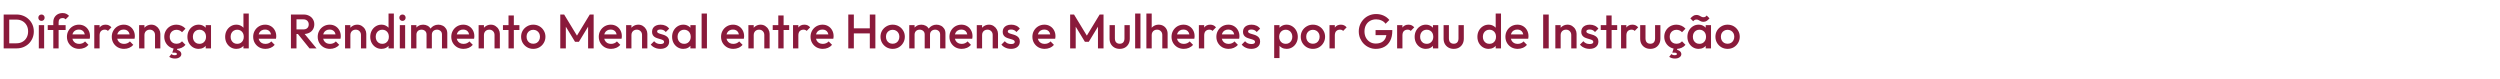 <svg width="4134" height="131" viewBox="0 0 4134 131" fill="none" xmlns="http://www.w3.org/2000/svg">
<path d="M12.4 80V71.6H27.12C30.96 71.6 34.32 70.773 37.2 69.12C40.133 67.467 42.4 65.173 44 62.24C45.653 59.253 46.48 55.813 46.48 51.92C46.48 48.08 45.653 44.693 44 41.76C42.347 38.827 40.053 36.533 37.12 34.88C34.24 33.227 30.907 32.4 27.12 32.4H12.4V24H27.36C31.413 24 35.173 24.72 38.64 26.16C42.107 27.547 45.12 29.52 47.68 32.08C50.293 34.587 52.32 37.547 53.76 40.96C55.2 44.32 55.92 48 55.92 52C55.92 55.947 55.2 59.627 53.76 63.04C52.32 66.453 50.32 69.44 47.76 72C45.2 74.507 42.187 76.48 38.72 77.92C35.253 79.307 31.52 80 27.52 80H12.4ZM6.08 80V24H15.28V80H6.08ZM64.179 80V41.6H72.979V80H64.179ZM68.579 34.56C67.085 34.56 65.832 34.053 64.819 33.04C63.859 32.027 63.379 30.773 63.379 29.28C63.379 27.787 63.859 26.533 64.819 25.52C65.832 24.507 67.085 24 68.579 24C70.125 24 71.379 24.507 72.339 25.52C73.299 26.533 73.779 27.787 73.779 29.28C73.779 30.773 73.299 32.027 72.339 33.04C71.379 34.053 70.125 34.56 68.579 34.56ZM88.129 80V36.56C88.129 33.627 88.769 31.04 90.049 28.8C91.382 26.56 93.195 24.8 95.489 23.52C97.835 22.24 100.529 21.6 103.569 21.6C105.915 21.6 107.915 22 109.569 22.8C111.222 23.6 112.769 24.747 114.209 26.24L108.529 31.92C107.889 31.28 107.195 30.773 106.449 30.4C105.702 30.027 104.742 29.84 103.569 29.84C101.435 29.84 99.782 30.427 98.609 31.6C97.489 32.72 96.929 34.347 96.929 36.48V80H88.129ZM78.929 49.6V41.6H108.529V49.6H78.929ZM131.001 80.8C127.161 80.8 123.695 79.947 120.601 78.24C117.561 76.48 115.135 74.08 113.321 71.04C111.561 68 110.681 64.587 110.681 60.8C110.681 57.013 111.561 53.627 113.321 50.64C115.081 47.6 117.455 45.2 120.441 43.44C123.481 41.68 126.841 40.8 130.521 40.8C134.095 40.8 137.241 41.627 139.961 43.28C142.735 44.933 144.895 47.2 146.441 50.08C148.041 52.96 148.841 56.24 148.841 59.92C148.841 60.56 148.788 61.227 148.681 61.92C148.628 62.56 148.521 63.28 148.361 64.08H116.841V56.88H143.801L140.521 59.76C140.415 57.413 139.961 55.44 139.161 53.84C138.361 52.24 137.215 51.013 135.721 50.16C134.281 49.307 132.495 48.88 130.361 48.88C128.121 48.88 126.175 49.36 124.521 50.32C122.868 51.28 121.588 52.64 120.681 54.4C119.775 56.107 119.321 58.16 119.321 60.56C119.321 62.96 119.801 65.067 120.761 66.88C121.721 68.693 123.081 70.107 124.841 71.12C126.601 72.08 128.628 72.56 130.921 72.56C132.895 72.56 134.708 72.213 136.361 71.52C138.068 70.827 139.508 69.813 140.681 68.48L146.281 74.16C144.415 76.347 142.148 78 139.481 79.12C136.815 80.24 133.988 80.8 131.001 80.8ZM155.896 80V41.6H164.696V80H155.896ZM164.696 58.64L161.656 57.12C161.656 52.267 162.722 48.347 164.856 45.36C167.042 42.32 170.322 40.8 174.696 40.8C176.616 40.8 178.349 41.147 179.896 41.84C181.442 42.533 182.882 43.653 184.216 45.2L178.456 51.12C177.762 50.373 176.989 49.84 176.136 49.52C175.282 49.2 174.296 49.04 173.176 49.04C170.722 49.04 168.696 49.813 167.096 51.36C165.496 52.907 164.696 55.333 164.696 58.64ZM205.142 80.8C201.302 80.8 197.835 79.947 194.742 78.24C191.702 76.48 189.275 74.08 187.462 71.04C185.702 68 184.822 64.587 184.822 60.8C184.822 57.013 185.702 53.627 187.462 50.64C189.222 47.6 191.595 45.2 194.582 43.44C197.622 41.68 200.982 40.8 204.662 40.8C208.235 40.8 211.382 41.627 214.102 43.28C216.875 44.933 219.035 47.2 220.582 50.08C222.182 52.96 222.982 56.24 222.982 59.92C222.982 60.56 222.929 61.227 222.822 61.92C222.769 62.56 222.662 63.28 222.502 64.08H190.982V56.88H217.942L214.662 59.76C214.555 57.413 214.102 55.44 213.302 53.84C212.502 52.24 211.355 51.013 209.862 50.16C208.422 49.307 206.635 48.88 204.502 48.88C202.262 48.88 200.315 49.36 198.662 50.32C197.009 51.28 195.729 52.64 194.822 54.4C193.915 56.107 193.462 58.16 193.462 60.56C193.462 62.96 193.942 65.067 194.902 66.88C195.862 68.693 197.222 70.107 198.982 71.12C200.742 72.08 202.769 72.56 205.062 72.56C207.035 72.56 208.849 72.213 210.502 71.52C212.209 70.827 213.649 69.813 214.822 68.48L220.422 74.16C218.555 76.347 216.289 78 213.622 79.12C210.955 80.24 208.129 80.8 205.142 80.8ZM256.356 80V57.84C256.356 55.28 255.53 53.173 253.876 51.52C252.276 49.867 250.196 49.04 247.636 49.04C245.93 49.04 244.41 49.413 243.076 50.16C241.743 50.907 240.703 51.947 239.956 53.28C239.21 54.613 238.836 56.133 238.836 57.84L235.396 55.92C235.396 52.987 236.036 50.4 237.316 48.16C238.596 45.867 240.356 44.08 242.596 42.8C244.89 41.467 247.45 40.8 250.276 40.8C253.156 40.8 255.716 41.547 257.956 43.04C260.196 44.48 261.956 46.373 263.236 48.72C264.516 51.013 265.156 53.413 265.156 55.92V80H256.356ZM230.036 80V41.6H238.836V80H230.036ZM291.779 80.8C287.992 80.8 284.552 79.92 281.459 78.16C278.419 76.4 276.019 74 274.259 70.96C272.499 67.92 271.619 64.533 271.619 60.8C271.619 57.013 272.499 53.627 274.259 50.64C276.019 47.6 278.419 45.2 281.459 43.44C284.552 41.68 287.992 40.8 291.779 40.8C294.765 40.8 297.539 41.387 300.099 42.56C302.712 43.68 304.925 45.307 306.739 47.44L300.979 53.28C299.859 51.947 298.499 50.96 296.899 50.32C295.352 49.627 293.645 49.28 291.779 49.28C289.592 49.28 287.645 49.787 285.939 50.8C284.285 51.76 282.979 53.093 282.019 54.8C281.112 56.507 280.659 58.507 280.659 60.8C280.659 63.04 281.112 65.04 282.019 66.8C282.979 68.507 284.285 69.867 285.939 70.88C287.645 71.84 289.592 72.32 291.779 72.32C293.645 72.32 295.352 72 296.899 71.36C298.499 70.667 299.859 69.653 300.979 68.32L306.739 74.16C304.925 76.293 302.712 77.947 300.099 79.12C297.539 80.24 294.765 80.8 291.779 80.8ZM289.299 96.8C287.325 96.8 285.592 96.56 284.099 96.08C282.605 95.6 281.165 94.907 279.779 94L283.379 89.44C283.965 89.973 284.685 90.4 285.539 90.72C286.392 91.093 287.432 91.28 288.659 91.28C290.045 91.28 291.032 91.093 291.619 90.72C292.259 90.347 292.579 89.893 292.579 89.36C292.579 88.773 292.285 88.24 291.699 87.76C291.165 87.333 290.285 87.12 289.059 87.12H284.899L287.539 78.88H293.939L292.019 84.64L288.819 82.24C292.125 82.133 294.792 82.773 296.819 84.16C298.845 85.6 299.859 87.387 299.859 89.52C299.859 91.6 298.872 93.333 296.899 94.72C294.979 96.107 292.445 96.8 289.299 96.8ZM328.382 80.8C324.915 80.8 321.769 79.92 318.942 78.16C316.169 76.4 313.955 74.027 312.302 71.04C310.702 68 309.902 64.613 309.902 60.88C309.902 57.093 310.702 53.707 312.302 50.72C313.955 47.68 316.169 45.28 318.942 43.52C321.769 41.707 324.915 40.8 328.382 40.8C331.315 40.8 333.902 41.44 336.142 42.72C338.435 43.947 340.249 45.653 341.582 47.84C342.915 50.027 343.582 52.507 343.582 55.28V66.32C343.582 69.093 342.915 71.573 341.582 73.76C340.302 75.947 338.515 77.68 336.222 78.96C333.929 80.187 331.315 80.8 328.382 80.8ZM329.822 72.48C333.075 72.48 335.689 71.387 337.662 69.2C339.689 67.013 340.702 64.213 340.702 60.8C340.702 58.507 340.249 56.48 339.342 54.72C338.435 52.96 337.155 51.6 335.502 50.64C333.902 49.627 332.009 49.12 329.822 49.12C327.689 49.12 325.795 49.627 324.142 50.64C322.542 51.6 321.262 52.96 320.302 54.72C319.395 56.48 318.942 58.507 318.942 60.8C318.942 63.093 319.395 65.12 320.302 66.88C321.262 68.64 322.542 70.027 324.142 71.04C325.795 72 327.689 72.48 329.822 72.48ZM340.142 80V69.68L341.662 60.32L340.142 51.04V41.6H348.942V80H340.142ZM390.804 80.8C387.337 80.8 384.19 79.92 381.364 78.16C378.59 76.4 376.377 74.027 374.724 71.04C373.124 68 372.324 64.613 372.324 60.88C372.324 57.093 373.124 53.707 374.724 50.72C376.377 47.68 378.59 45.28 381.364 43.52C384.19 41.707 387.337 40.8 390.804 40.8C393.737 40.8 396.324 41.44 398.564 42.72C400.857 43.947 402.67 45.653 404.004 47.84C405.337 50.027 406.004 52.507 406.004 55.28V66.32C406.004 69.093 405.337 71.573 404.004 73.76C402.724 75.947 400.937 77.68 398.644 78.96C396.35 80.187 393.737 80.8 390.804 80.8ZM392.244 72.48C394.43 72.48 396.324 72 397.924 71.04C399.577 70.027 400.857 68.64 401.764 66.88C402.67 65.12 403.124 63.093 403.124 60.8C403.124 58.507 402.67 56.48 401.764 54.72C400.857 52.96 399.577 51.6 397.924 50.64C396.324 49.627 394.43 49.12 392.244 49.12C390.11 49.12 388.217 49.627 386.564 50.64C384.964 51.6 383.684 52.96 382.724 54.72C381.817 56.48 381.364 58.507 381.364 60.8C381.364 63.093 381.817 65.12 382.724 66.88C383.684 68.64 384.964 70.027 386.564 71.04C388.217 72 390.11 72.48 392.244 72.48ZM411.364 80H402.564V69.68L404.084 60.32L402.564 51.04V22.4H411.364V80ZM438.97 80.8C435.13 80.8 431.663 79.947 428.57 78.24C425.53 76.48 423.103 74.08 421.29 71.04C419.53 68 418.65 64.587 418.65 60.8C418.65 57.013 419.53 53.627 421.29 50.64C423.05 47.6 425.423 45.2 428.41 43.44C431.45 41.68 434.81 40.8 438.49 40.8C442.063 40.8 445.21 41.627 447.93 43.28C450.703 44.933 452.863 47.2 454.41 50.08C456.01 52.96 456.81 56.24 456.81 59.92C456.81 60.56 456.757 61.227 456.65 61.92C456.597 62.56 456.49 63.28 456.33 64.08H424.81V56.88H451.77L448.49 59.76C448.383 57.413 447.93 55.44 447.13 53.84C446.33 52.24 445.183 51.013 443.69 50.16C442.25 49.307 440.463 48.88 438.33 48.88C436.09 48.88 434.143 49.36 432.49 50.32C430.837 51.28 429.557 52.64 428.65 54.4C427.743 56.107 427.29 58.16 427.29 60.56C427.29 62.96 427.77 65.067 428.73 66.88C429.69 68.693 431.05 70.107 432.81 71.12C434.57 72.08 436.597 72.56 438.89 72.56C440.863 72.56 442.677 72.213 444.33 71.52C446.037 70.827 447.477 69.813 448.65 68.48L454.25 74.16C452.383 76.347 450.117 78 447.45 79.12C444.783 80.24 441.957 80.8 438.97 80.8ZM487.4 56.24V48.64H501.56C504.387 48.64 506.573 47.92 508.12 46.48C509.72 44.987 510.52 42.933 510.52 40.32C510.52 37.973 509.747 36 508.2 34.4C506.653 32.8 504.467 32 501.64 32H487.4V24H502.04C505.56 24 508.653 24.72 511.32 26.16C513.987 27.547 516.04 29.467 517.48 31.92C518.973 34.32 519.72 37.067 519.72 40.16C519.72 43.413 518.973 46.24 517.48 48.64C516.04 51.04 513.987 52.907 511.32 54.24C508.653 55.573 505.56 56.24 502.04 56.24H487.4ZM481.08 80V24H490.28V80H481.08ZM511.8 80L492.2 55.68L500.76 52.56L523.4 80H511.8ZM545.689 80.8C541.849 80.8 538.382 79.947 535.289 78.24C532.249 76.48 529.822 74.08 528.009 71.04C526.249 68 525.369 64.587 525.369 60.8C525.369 57.013 526.249 53.627 528.009 50.64C529.769 47.6 532.142 45.2 535.129 43.44C538.169 41.68 541.529 40.8 545.209 40.8C548.782 40.8 551.929 41.627 554.649 43.28C557.422 44.933 559.582 47.2 561.129 50.08C562.729 52.96 563.529 56.24 563.529 59.92C563.529 60.56 563.475 61.227 563.369 61.92C563.315 62.56 563.209 63.28 563.049 64.08H531.529V56.88H558.489L555.209 59.76C555.102 57.413 554.649 55.44 553.849 53.84C553.049 52.24 551.902 51.013 550.409 50.16C548.969 49.307 547.182 48.88 545.049 48.88C542.809 48.88 540.862 49.36 539.209 50.32C537.555 51.28 536.275 52.64 535.369 54.4C534.462 56.107 534.009 58.16 534.009 60.56C534.009 62.96 534.489 65.067 535.449 66.88C536.409 68.693 537.769 70.107 539.529 71.12C541.289 72.08 543.315 72.56 545.609 72.56C547.582 72.56 549.395 72.213 551.049 71.52C552.755 70.827 554.195 69.813 555.369 68.48L560.969 74.16C559.102 76.347 556.835 78 554.169 79.12C551.502 80.24 548.675 80.8 545.689 80.8ZM596.903 80V57.84C596.903 55.28 596.076 53.173 594.423 51.52C592.823 49.867 590.743 49.04 588.183 49.04C586.476 49.04 584.956 49.413 583.623 50.16C582.29 50.907 581.25 51.947 580.503 53.28C579.756 54.613 579.383 56.133 579.383 57.84L575.943 55.92C575.943 52.987 576.583 50.4 577.863 48.16C579.143 45.867 580.903 44.08 583.143 42.8C585.436 41.467 587.996 40.8 590.823 40.8C593.703 40.8 596.263 41.547 598.503 43.04C600.743 44.48 602.503 46.373 603.783 48.72C605.063 51.013 605.703 53.413 605.703 55.92V80H596.903ZM570.583 80V41.6H579.383V80H570.583ZM630.726 80.8C627.259 80.8 624.112 79.92 621.286 78.16C618.512 76.4 616.299 74.027 614.646 71.04C613.046 68 612.246 64.613 612.246 60.88C612.246 57.093 613.046 53.707 614.646 50.72C616.299 47.68 618.512 45.28 621.286 43.52C624.112 41.707 627.259 40.8 630.726 40.8C633.659 40.8 636.246 41.44 638.486 42.72C640.779 43.947 642.592 45.653 643.926 47.84C645.259 50.027 645.926 52.507 645.926 55.28V66.32C645.926 69.093 645.259 71.573 643.926 73.76C642.646 75.947 640.859 77.68 638.566 78.96C636.272 80.187 633.659 80.8 630.726 80.8ZM632.166 72.48C634.352 72.48 636.246 72 637.846 71.04C639.499 70.027 640.779 68.64 641.686 66.88C642.592 65.12 643.046 63.093 643.046 60.8C643.046 58.507 642.592 56.48 641.686 54.72C640.779 52.96 639.499 51.6 637.846 50.64C636.246 49.627 634.352 49.12 632.166 49.12C630.032 49.12 628.139 49.627 626.486 50.64C624.886 51.6 623.606 52.96 622.646 54.72C621.739 56.48 621.286 58.507 621.286 60.8C621.286 63.093 621.739 65.12 622.646 66.88C623.606 68.64 624.886 70.027 626.486 71.04C628.139 72 630.032 72.48 632.166 72.48ZM651.286 80H642.486V69.68L644.006 60.32L642.486 51.04V22.4H651.286V80ZM661.132 80V41.6H669.932V80H661.132ZM665.532 34.56C664.039 34.56 662.785 34.053 661.772 33.04C660.812 32.027 660.332 30.773 660.332 29.28C660.332 27.787 660.812 26.533 661.772 25.52C662.785 24.507 664.039 24 665.532 24C667.079 24 668.332 24.507 669.292 25.52C670.252 26.533 670.732 27.787 670.732 29.28C670.732 30.773 670.252 32.027 669.292 33.04C668.332 34.053 667.079 34.56 665.532 34.56ZM679.802 80V41.6H688.602V80H679.802ZM705.322 80V57.12C705.322 54.56 704.522 52.587 702.922 51.2C701.322 49.76 699.349 49.04 697.002 49.04C695.402 49.04 693.962 49.36 692.682 50C691.455 50.64 690.469 51.573 689.722 52.8C688.975 53.973 688.602 55.413 688.602 57.12L685.162 55.2C685.162 52.267 685.802 49.733 687.082 47.6C688.362 45.467 690.095 43.813 692.282 42.64C694.469 41.413 696.922 40.8 699.642 40.8C702.362 40.8 704.815 41.387 707.002 42.56C709.189 43.733 710.922 45.387 712.202 47.52C713.482 49.653 714.122 52.213 714.122 55.2V80H705.322ZM730.842 80V57.12C730.842 54.56 730.042 52.587 728.442 51.2C726.842 49.76 724.869 49.04 722.522 49.04C720.975 49.04 719.562 49.36 718.282 50C717.002 50.64 715.989 51.573 715.242 52.8C714.495 53.973 714.122 55.413 714.122 57.12L709.162 55.2C709.429 52.267 710.282 49.733 711.722 47.6C713.162 45.467 715.002 43.813 717.242 42.64C719.535 41.413 722.042 40.8 724.762 40.8C727.535 40.8 730.042 41.387 732.282 42.56C734.522 43.733 736.309 45.387 737.642 47.52C738.975 49.653 739.642 52.213 739.642 55.2V80H730.842ZM766.548 80.8C762.708 80.8 759.241 79.947 756.148 78.24C753.108 76.48 750.681 74.08 748.868 71.04C747.108 68 746.228 64.587 746.228 60.8C746.228 57.013 747.108 53.627 748.868 50.64C750.628 47.6 753.001 45.2 755.988 43.44C759.028 41.68 762.388 40.8 766.068 40.8C769.641 40.8 772.788 41.627 775.508 43.28C778.281 44.933 780.441 47.2 781.988 50.08C783.588 52.96 784.388 56.24 784.388 59.92C784.388 60.56 784.335 61.227 784.228 61.92C784.175 62.56 784.068 63.28 783.908 64.08H752.388V56.88H779.348L776.068 59.76C775.961 57.413 775.508 55.44 774.708 53.84C773.908 52.24 772.761 51.013 771.268 50.16C769.828 49.307 768.041 48.88 765.908 48.88C763.668 48.88 761.721 49.36 760.068 50.32C758.415 51.28 757.135 52.64 756.228 54.4C755.321 56.107 754.868 58.16 754.868 60.56C754.868 62.96 755.348 65.067 756.308 66.88C757.268 68.693 758.628 70.107 760.388 71.12C762.148 72.08 764.175 72.56 766.468 72.56C768.441 72.56 770.255 72.213 771.908 71.52C773.615 70.827 775.055 69.813 776.228 68.48L781.828 74.16C779.961 76.347 777.695 78 775.028 79.12C772.361 80.24 769.535 80.8 766.548 80.8ZM817.763 80V57.84C817.763 55.28 816.936 53.173 815.283 51.52C813.683 49.867 811.603 49.04 809.043 49.04C807.336 49.04 805.816 49.413 804.483 50.16C803.149 50.907 802.109 51.947 801.363 53.28C800.616 54.613 800.243 56.133 800.243 57.84L796.803 55.92C796.803 52.987 797.443 50.4 798.723 48.16C800.003 45.867 801.763 44.08 804.003 42.8C806.296 41.467 808.856 40.8 811.683 40.8C814.563 40.8 817.123 41.547 819.363 43.04C821.603 44.48 823.363 46.373 824.643 48.72C825.923 51.013 826.562 53.413 826.562 55.92V80H817.763ZM791.443 80V41.6H800.243V80H791.443ZM840.876 80V25.6H849.676V80H840.876ZM831.676 49.6V41.6H858.876V49.6H831.676ZM881.777 80.8C878.044 80.8 874.657 79.92 871.617 78.16C868.577 76.347 866.15 73.92 864.337 70.88C862.577 67.84 861.697 64.453 861.697 60.72C861.697 56.987 862.577 53.627 864.337 50.64C866.15 47.653 868.577 45.28 871.617 43.52C874.657 41.707 878.044 40.8 881.777 40.8C885.564 40.8 888.977 41.68 892.017 43.44C895.057 45.2 897.457 47.6 899.217 50.64C901.03 53.627 901.937 56.987 901.937 60.72C901.937 64.453 901.03 67.84 899.217 70.88C897.457 73.92 895.057 76.347 892.017 78.16C888.977 79.92 885.564 80.8 881.777 80.8ZM881.777 72.32C883.964 72.32 885.884 71.84 887.537 70.88C889.244 69.867 890.55 68.48 891.457 66.72C892.417 64.96 892.897 62.96 892.897 60.72C892.897 58.48 892.417 56.507 891.457 54.8C890.497 53.093 889.19 51.76 887.537 50.8C885.884 49.787 883.964 49.28 881.777 49.28C879.644 49.28 877.724 49.787 876.017 50.8C874.364 51.76 873.057 53.093 872.097 54.8C871.19 56.507 870.737 58.48 870.737 60.72C870.737 62.96 871.19 64.96 872.097 66.72C873.057 68.48 874.364 69.867 876.017 70.88C877.724 71.84 879.644 72.32 881.777 72.32ZM926.471 80V24H932.871L956.151 62.32H951.991L975.271 24H981.671V80H972.471V40.16L974.551 40.72L957.271 69.12H950.871L933.591 40.72L935.671 40.16V80H926.471ZM1010.45 80.8C1006.61 80.8 1003.15 79.947 1000.05 78.24C997.014 76.48 994.588 74.08 992.774 71.04C991.014 68 990.134 64.587 990.134 60.8C990.134 57.013 991.014 53.627 992.774 50.64C994.534 47.6 996.908 45.2 999.894 43.44C1002.93 41.68 1006.29 40.8 1009.97 40.8C1013.55 40.8 1016.69 41.627 1019.41 43.28C1022.19 44.933 1024.35 47.2 1025.89 50.08C1027.49 52.96 1028.29 56.24 1028.29 59.92C1028.29 60.56 1028.24 61.227 1028.13 61.92C1028.08 62.56 1027.97 63.28 1027.81 64.08H996.294V56.88H1023.25L1019.97 59.76C1019.87 57.413 1019.41 55.44 1018.61 53.84C1017.81 52.24 1016.67 51.013 1015.17 50.16C1013.73 49.307 1011.95 48.88 1009.81 48.88C1007.57 48.88 1005.63 49.36 1003.97 50.32C1002.32 51.28 1001.04 52.64 1000.13 54.4C999.228 56.107 998.774 58.16 998.774 60.56C998.774 62.96 999.254 65.067 1000.21 66.88C1001.17 68.693 1002.53 70.107 1004.29 71.12C1006.05 72.08 1008.08 72.56 1010.37 72.56C1012.35 72.56 1014.16 72.213 1015.81 71.52C1017.52 70.827 1018.96 69.813 1020.13 68.48L1025.73 74.16C1023.87 76.347 1021.6 78 1018.93 79.12C1016.27 80.24 1013.44 80.8 1010.45 80.8ZM1061.67 80V57.84C1061.67 55.28 1060.84 53.173 1059.19 51.52C1057.59 49.867 1055.51 49.04 1052.95 49.04C1051.24 49.04 1049.72 49.413 1048.39 50.16C1047.06 50.907 1046.02 51.947 1045.27 53.28C1044.52 54.613 1044.15 56.133 1044.15 57.84L1040.71 55.92C1040.71 52.987 1041.35 50.4 1042.63 48.16C1043.91 45.867 1045.67 44.08 1047.91 42.8C1050.2 41.467 1052.76 40.8 1055.59 40.8C1058.47 40.8 1061.03 41.547 1063.27 43.04C1065.51 44.48 1067.27 46.373 1068.55 48.72C1069.83 51.013 1070.47 53.413 1070.47 55.92V80H1061.67ZM1035.35 80V41.6H1044.15V80H1035.35ZM1091.97 80.8C1089.84 80.8 1087.78 80.533 1085.81 80C1083.84 79.413 1082.02 78.613 1080.37 77.6C1078.72 76.533 1077.28 75.253 1076.05 73.76L1081.65 68.16C1082.98 69.707 1084.5 70.88 1086.21 71.68C1087.97 72.427 1089.94 72.8 1092.13 72.8C1094.1 72.8 1095.6 72.507 1096.61 71.92C1097.62 71.333 1098.13 70.48 1098.13 69.36C1098.13 68.187 1097.65 67.28 1096.69 66.64C1095.73 66 1094.48 65.467 1092.93 65.04C1091.44 64.56 1089.84 64.08 1088.13 63.6C1086.48 63.12 1084.88 62.48 1083.33 61.68C1081.84 60.827 1080.61 59.68 1079.65 58.24C1078.69 56.8 1078.21 54.933 1078.21 52.64C1078.21 50.187 1078.77 48.08 1079.89 46.32C1081.06 44.56 1082.69 43.2 1084.77 42.24C1086.9 41.28 1089.44 40.8 1092.37 40.8C1095.46 40.8 1098.18 41.36 1100.53 42.48C1102.93 43.547 1104.93 45.173 1106.53 47.36L1100.93 52.96C1099.81 51.573 1098.53 50.533 1097.09 49.84C1095.65 49.147 1094 48.8 1092.13 48.8C1090.37 48.8 1089.01 49.067 1088.05 49.6C1087.09 50.133 1086.61 50.907 1086.61 51.92C1086.61 52.987 1087.09 53.813 1088.05 54.4C1089.01 54.987 1090.24 55.493 1091.73 55.92C1093.28 56.347 1094.88 56.827 1096.53 57.36C1098.24 57.84 1099.84 58.533 1101.33 59.44C1102.88 60.293 1104.13 61.467 1105.09 62.96C1106.05 64.4 1106.53 66.293 1106.53 68.64C1106.53 72.373 1105.22 75.333 1102.61 77.52C1100 79.707 1096.45 80.8 1091.97 80.8ZM1129.87 80.8C1126.4 80.8 1123.25 79.92 1120.43 78.16C1117.65 76.4 1115.44 74.027 1113.79 71.04C1112.19 68 1111.39 64.613 1111.39 60.88C1111.39 57.093 1112.19 53.707 1113.79 50.72C1115.44 47.68 1117.65 45.28 1120.43 43.52C1123.25 41.707 1126.4 40.8 1129.87 40.8C1132.8 40.8 1135.39 41.44 1137.63 42.72C1139.92 43.947 1141.73 45.653 1143.07 47.84C1144.4 50.027 1145.07 52.507 1145.07 55.28V66.32C1145.07 69.093 1144.4 71.573 1143.07 73.76C1141.79 75.947 1140 77.68 1137.71 78.96C1135.41 80.187 1132.8 80.8 1129.87 80.8ZM1131.31 72.48C1134.56 72.48 1137.17 71.387 1139.15 69.2C1141.17 67.013 1142.19 64.213 1142.19 60.8C1142.19 58.507 1141.73 56.48 1140.83 54.72C1139.92 52.96 1138.64 51.6 1136.99 50.64C1135.39 49.627 1133.49 49.12 1131.31 49.12C1129.17 49.12 1127.28 49.627 1125.63 50.64C1124.03 51.6 1122.75 52.96 1121.79 54.72C1120.88 56.48 1120.43 58.507 1120.43 60.8C1120.43 63.093 1120.88 65.12 1121.79 66.88C1122.75 68.64 1124.03 70.027 1125.63 71.04C1127.28 72 1129.17 72.48 1131.31 72.48ZM1141.63 80V69.68L1143.15 60.32L1141.63 51.04V41.6H1150.43V80H1141.63ZM1160.19 80V22.4H1168.99V80H1160.19ZM1212.64 80.8C1208.8 80.8 1205.34 79.947 1202.24 78.24C1199.2 76.48 1196.78 74.08 1194.96 71.04C1193.2 68 1192.32 64.587 1192.32 60.8C1192.32 57.013 1193.2 53.627 1194.96 50.64C1196.72 47.6 1199.1 45.2 1202.08 43.44C1205.12 41.68 1208.48 40.8 1212.16 40.8C1215.74 40.8 1218.88 41.627 1221.6 43.28C1224.38 44.933 1226.54 47.2 1228.08 50.08C1229.68 52.96 1230.48 56.24 1230.48 59.92C1230.48 60.56 1230.43 61.227 1230.32 61.92C1230.27 62.56 1230.16 63.28 1230 64.08H1198.48V56.88H1225.44L1222.16 59.76C1222.06 57.413 1221.6 55.44 1220.8 53.84C1220 52.24 1218.86 51.013 1217.36 50.16C1215.92 49.307 1214.14 48.88 1212 48.88C1209.76 48.88 1207.82 49.36 1206.16 50.32C1204.51 51.28 1203.23 52.64 1202.32 54.4C1201.42 56.107 1200.96 58.16 1200.96 60.56C1200.96 62.96 1201.44 65.067 1202.4 66.88C1203.36 68.693 1204.72 70.107 1206.48 71.12C1208.24 72.08 1210.27 72.56 1212.56 72.56C1214.54 72.56 1216.35 72.213 1218 71.52C1219.71 70.827 1221.15 69.813 1222.32 68.48L1227.92 74.16C1226.06 76.347 1223.79 78 1221.12 79.12C1218.46 80.24 1215.63 80.8 1212.64 80.8ZM1263.86 80V57.84C1263.86 55.28 1263.03 53.173 1261.38 51.52C1259.78 49.867 1257.7 49.04 1255.14 49.04C1253.43 49.04 1251.91 49.413 1250.58 50.16C1249.24 50.907 1248.2 51.947 1247.46 53.28C1246.71 54.613 1246.34 56.133 1246.34 57.84L1242.9 55.92C1242.9 52.987 1243.54 50.4 1244.82 48.16C1246.1 45.867 1247.86 44.08 1250.1 42.8C1252.39 41.467 1254.95 40.8 1257.78 40.8C1260.66 40.8 1263.22 41.547 1265.46 43.04C1267.7 44.48 1269.46 46.373 1270.74 48.72C1272.02 51.013 1272.66 53.413 1272.66 55.92V80H1263.86ZM1237.54 80V41.6H1246.34V80H1237.54ZM1286.97 80V25.6H1295.77V80H1286.97ZM1277.77 49.6V41.6H1304.97V49.6H1277.77ZM1311.36 80V41.6H1320.16V80H1311.36ZM1320.16 58.64L1317.12 57.12C1317.12 52.267 1318.19 48.347 1320.32 45.36C1322.51 42.32 1325.79 40.8 1330.16 40.8C1332.08 40.8 1333.82 41.147 1335.36 41.84C1336.91 42.533 1338.35 43.653 1339.68 45.2L1333.92 51.12C1333.23 50.373 1332.46 49.84 1331.6 49.52C1330.75 49.2 1329.76 49.04 1328.64 49.04C1326.19 49.04 1324.16 49.813 1322.56 51.36C1320.96 52.907 1320.16 55.333 1320.16 58.64ZM1360.61 80.8C1356.77 80.8 1353.3 79.947 1350.21 78.24C1347.17 76.48 1344.74 74.08 1342.93 71.04C1341.17 68 1340.29 64.587 1340.29 60.8C1340.29 57.013 1341.17 53.627 1342.93 50.64C1344.69 47.6 1347.06 45.2 1350.05 43.44C1353.09 41.68 1356.45 40.8 1360.13 40.8C1363.7 40.8 1366.85 41.627 1369.57 43.28C1372.34 44.933 1374.5 47.2 1376.05 50.08C1377.65 52.96 1378.45 56.24 1378.45 59.92C1378.45 60.56 1378.4 61.227 1378.29 61.92C1378.24 62.56 1378.13 63.28 1377.97 64.08H1346.45V56.88H1373.41L1370.13 59.76C1370.02 57.413 1369.57 55.44 1368.77 53.84C1367.97 52.24 1366.82 51.013 1365.33 50.16C1363.89 49.307 1362.1 48.88 1359.97 48.88C1357.73 48.88 1355.78 49.36 1354.13 50.32C1352.48 51.28 1351.2 52.64 1350.29 54.4C1349.38 56.107 1348.93 58.16 1348.93 60.56C1348.93 62.96 1349.41 65.067 1350.37 66.88C1351.33 68.693 1352.69 70.107 1354.45 71.12C1356.21 72.08 1358.24 72.56 1360.53 72.56C1362.5 72.56 1364.32 72.213 1365.97 71.52C1367.68 70.827 1369.12 69.813 1370.29 68.48L1375.89 74.16C1374.02 76.347 1371.76 78 1369.09 79.12C1366.42 80.24 1363.6 80.8 1360.61 80.8ZM1402.72 80V24H1411.92V80H1402.72ZM1438.32 80V24H1447.52V80H1438.32ZM1409.04 55.2V46.8H1440.32V55.2H1409.04ZM1476.07 80.8C1472.34 80.8 1468.95 79.92 1465.91 78.16C1462.87 76.347 1460.45 73.92 1458.63 70.88C1456.87 67.84 1455.99 64.453 1455.99 60.72C1455.99 56.987 1456.87 53.627 1458.63 50.64C1460.45 47.653 1462.87 45.28 1465.91 43.52C1468.95 41.707 1472.34 40.8 1476.07 40.8C1479.86 40.8 1483.27 41.68 1486.31 43.44C1489.35 45.2 1491.75 47.6 1493.51 50.64C1495.33 53.627 1496.23 56.987 1496.23 60.72C1496.23 64.453 1495.33 67.84 1493.51 70.88C1491.75 73.92 1489.35 76.347 1486.31 78.16C1483.27 79.92 1479.86 80.8 1476.07 80.8ZM1476.07 72.32C1478.26 72.32 1480.18 71.84 1481.83 70.88C1483.54 69.867 1484.85 68.48 1485.75 66.72C1486.71 64.96 1487.19 62.96 1487.19 60.72C1487.19 58.48 1486.71 56.507 1485.75 54.8C1484.79 53.093 1483.49 51.76 1481.83 50.8C1480.18 49.787 1478.26 49.28 1476.07 49.28C1473.94 49.28 1472.02 49.787 1470.31 50.8C1468.66 51.76 1467.35 53.093 1466.39 54.8C1465.49 56.507 1465.03 58.48 1465.03 60.72C1465.03 62.96 1465.49 64.96 1466.39 66.72C1467.35 68.48 1468.66 69.867 1470.31 70.88C1472.02 71.84 1473.94 72.32 1476.07 72.32ZM1503.55 80V41.6H1512.35V80H1503.55ZM1529.07 80V57.12C1529.07 54.56 1528.27 52.587 1526.67 51.2C1525.07 49.76 1523.1 49.04 1520.75 49.04C1519.15 49.04 1517.71 49.36 1516.43 50C1515.21 50.64 1514.22 51.573 1513.47 52.8C1512.73 53.973 1512.35 55.413 1512.35 57.12L1508.91 55.2C1508.91 52.267 1509.55 49.733 1510.83 47.6C1512.11 45.467 1513.85 43.813 1516.03 42.64C1518.22 41.413 1520.67 40.8 1523.39 40.8C1526.11 40.8 1528.57 41.387 1530.75 42.56C1532.94 43.733 1534.67 45.387 1535.95 47.52C1537.23 49.653 1537.87 52.213 1537.87 55.2V80H1529.07ZM1554.59 80V57.12C1554.59 54.56 1553.79 52.587 1552.19 51.2C1550.59 49.76 1548.62 49.04 1546.27 49.04C1544.73 49.04 1543.31 49.36 1542.03 50C1540.75 50.64 1539.74 51.573 1538.99 52.8C1538.25 53.973 1537.87 55.413 1537.87 57.12L1532.91 55.2C1533.18 52.267 1534.03 49.733 1535.47 47.6C1536.91 45.467 1538.75 43.813 1540.99 42.64C1543.29 41.413 1545.79 40.8 1548.51 40.8C1551.29 40.8 1553.79 41.387 1556.03 42.56C1558.27 43.733 1560.06 45.387 1561.39 47.52C1562.73 49.653 1563.39 52.213 1563.39 55.2V80H1554.59ZM1590.3 80.8C1586.46 80.8 1582.99 79.947 1579.9 78.24C1576.86 76.48 1574.43 74.08 1572.62 71.04C1570.86 68 1569.98 64.587 1569.98 60.8C1569.98 57.013 1570.86 53.627 1572.62 50.64C1574.38 47.6 1576.75 45.2 1579.74 43.44C1582.78 41.68 1586.14 40.8 1589.82 40.8C1593.39 40.8 1596.54 41.627 1599.26 43.28C1602.03 44.933 1604.19 47.2 1605.74 50.08C1607.34 52.96 1608.14 56.24 1608.14 59.92C1608.14 60.56 1608.08 61.227 1607.98 61.92C1607.92 62.56 1607.82 63.28 1607.66 64.08H1576.14V56.88H1603.1L1599.82 59.76C1599.71 57.413 1599.26 55.44 1598.46 53.84C1597.66 52.24 1596.51 51.013 1595.02 50.16C1593.58 49.307 1591.79 48.88 1589.66 48.88C1587.42 48.88 1585.47 49.36 1583.82 50.32C1582.16 51.28 1580.88 52.64 1579.98 54.4C1579.07 56.107 1578.62 58.16 1578.62 60.56C1578.62 62.96 1579.1 65.067 1580.06 66.88C1581.02 68.693 1582.38 70.107 1584.14 71.12C1585.9 72.08 1587.92 72.56 1590.22 72.56C1592.19 72.56 1594 72.213 1595.66 71.52C1597.36 70.827 1598.8 69.813 1599.98 68.48L1605.58 74.16C1603.71 76.347 1601.44 78 1598.78 79.12C1596.11 80.24 1593.28 80.8 1590.3 80.8ZM1641.51 80V57.84C1641.51 55.28 1640.69 53.173 1639.03 51.52C1637.43 49.867 1635.35 49.04 1632.79 49.04C1631.09 49.04 1629.57 49.413 1628.23 50.16C1626.9 50.907 1625.86 51.947 1625.11 53.28C1624.37 54.613 1623.99 56.133 1623.99 57.84L1620.55 55.92C1620.55 52.987 1621.19 50.4 1622.47 48.16C1623.75 45.867 1625.51 44.08 1627.75 42.8C1630.05 41.467 1632.61 40.8 1635.43 40.8C1638.31 40.8 1640.87 41.547 1643.11 43.04C1645.35 44.48 1647.11 46.373 1648.39 48.72C1649.67 51.013 1650.31 53.413 1650.31 55.92V80H1641.51ZM1615.19 80V41.6H1623.99V80H1615.19ZM1671.82 80.8C1669.68 80.8 1667.63 80.533 1665.66 80C1663.68 79.413 1661.87 78.613 1660.22 77.6C1658.56 76.533 1657.12 75.253 1655.9 73.76L1661.5 68.16C1662.83 69.707 1664.35 70.88 1666.06 71.68C1667.82 72.427 1669.79 72.8 1671.98 72.8C1673.95 72.8 1675.44 72.507 1676.46 71.92C1677.47 71.333 1677.98 70.48 1677.98 69.36C1677.98 68.187 1677.5 67.28 1676.54 66.64C1675.58 66 1674.32 65.467 1672.78 65.04C1671.28 64.56 1669.68 64.08 1667.98 63.6C1666.32 63.12 1664.72 62.48 1663.18 61.68C1661.68 60.827 1660.46 59.68 1659.5 58.24C1658.54 56.8 1658.06 54.933 1658.06 52.64C1658.06 50.187 1658.62 48.08 1659.74 46.32C1660.91 44.56 1662.54 43.2 1664.62 42.24C1666.75 41.28 1669.28 40.8 1672.22 40.8C1675.31 40.8 1678.03 41.36 1680.38 42.48C1682.78 43.547 1684.78 45.173 1686.38 47.36L1680.78 52.96C1679.66 51.573 1678.38 50.533 1676.94 49.84C1675.5 49.147 1673.84 48.8 1671.98 48.8C1670.22 48.8 1668.86 49.067 1667.9 49.6C1666.94 50.133 1666.46 50.907 1666.46 51.92C1666.46 52.987 1666.94 53.813 1667.9 54.4C1668.86 54.987 1670.08 55.493 1671.58 55.92C1673.12 56.347 1674.72 56.827 1676.38 57.36C1678.08 57.84 1679.68 58.533 1681.18 59.44C1682.72 60.293 1683.98 61.467 1684.94 62.96C1685.9 64.4 1686.38 66.293 1686.38 68.64C1686.38 72.373 1685.07 75.333 1682.46 77.52C1679.84 79.707 1676.3 80.8 1671.82 80.8ZM1727.49 80.8C1723.65 80.8 1720.18 79.947 1717.09 78.24C1714.05 76.48 1711.62 74.08 1709.81 71.04C1708.05 68 1707.17 64.587 1707.17 60.8C1707.17 57.013 1708.05 53.627 1709.81 50.64C1711.57 47.6 1713.94 45.2 1716.93 43.44C1719.97 41.68 1723.33 40.8 1727.01 40.8C1730.58 40.8 1733.73 41.627 1736.45 43.28C1739.22 44.933 1741.38 47.2 1742.93 50.08C1744.53 52.96 1745.33 56.24 1745.33 59.92C1745.33 60.56 1745.27 61.227 1745.17 61.92C1745.11 62.56 1745.01 63.28 1744.85 64.08H1713.33V56.88H1740.29L1737.01 59.76C1736.9 57.413 1736.45 55.44 1735.65 53.84C1734.85 52.24 1733.7 51.013 1732.21 50.16C1730.77 49.307 1728.98 48.88 1726.85 48.88C1724.61 48.88 1722.66 49.36 1721.01 50.32C1719.35 51.28 1718.07 52.64 1717.17 54.4C1716.26 56.107 1715.81 58.16 1715.81 60.56C1715.81 62.96 1716.29 65.067 1717.25 66.88C1718.21 68.693 1719.57 70.107 1721.33 71.12C1723.09 72.08 1725.11 72.56 1727.41 72.56C1729.38 72.56 1731.19 72.213 1732.85 71.52C1734.55 70.827 1735.99 69.813 1737.17 68.48L1742.77 74.16C1740.9 76.347 1738.63 78 1735.97 79.12C1733.3 80.24 1730.47 80.8 1727.49 80.8ZM1769.6 80V24H1776L1799.28 62.32H1795.12L1818.4 24H1824.8V80H1815.6V40.16L1817.68 40.72L1800.4 69.12H1794L1776.72 40.72L1778.8 40.16V80H1769.6ZM1851.5 80.8C1848.25 80.8 1845.34 80.08 1842.78 78.64C1840.27 77.2 1838.3 75.227 1836.86 72.72C1835.47 70.16 1834.78 67.227 1834.78 63.92V41.6H1843.58V63.52C1843.58 65.387 1843.87 66.987 1844.46 68.32C1845.1 69.6 1846.01 70.587 1847.18 71.28C1848.41 71.973 1849.85 72.32 1851.5 72.32C1854.06 72.32 1856.01 71.573 1857.34 70.08C1858.73 68.533 1859.42 66.347 1859.42 63.52V41.6H1868.22V63.92C1868.22 67.28 1867.5 70.24 1866.06 72.8C1864.67 75.307 1862.73 77.28 1860.22 78.72C1857.71 80.107 1854.81 80.8 1851.5 80.8ZM1877.07 80V22.4H1885.87V80H1877.07ZM1921.98 80V57.84C1921.98 55.28 1921.15 53.173 1919.5 51.52C1917.9 49.867 1915.82 49.04 1913.26 49.04C1911.55 49.04 1910.03 49.413 1908.7 50.16C1907.37 50.907 1906.33 51.947 1905.58 53.28C1904.83 54.613 1904.46 56.133 1904.46 57.84L1901.02 55.92C1901.02 52.987 1901.66 50.4 1902.94 48.16C1904.22 45.867 1905.98 44.08 1908.22 42.8C1910.51 41.467 1913.07 40.8 1915.9 40.8C1918.78 40.8 1921.34 41.44 1923.58 42.72C1925.82 44 1927.58 45.787 1928.86 48.08C1930.14 50.32 1930.78 52.933 1930.78 55.92V80H1921.98ZM1895.66 80V22.4H1904.46V80H1895.66ZM1957.56 80.8C1953.72 80.8 1950.26 79.947 1947.16 78.24C1944.12 76.48 1941.7 74.08 1939.88 71.04C1938.12 68 1937.24 64.587 1937.24 60.8C1937.24 57.013 1938.12 53.627 1939.88 50.64C1941.64 47.6 1944.02 45.2 1947 43.44C1950.04 41.68 1953.4 40.8 1957.08 40.8C1960.66 40.8 1963.8 41.627 1966.52 43.28C1969.3 44.933 1971.46 47.2 1973 50.08C1974.6 52.96 1975.4 56.24 1975.4 59.92C1975.4 60.56 1975.35 61.227 1975.24 61.92C1975.19 62.56 1975.08 63.28 1974.92 64.08H1943.4V56.88H1970.36L1967.08 59.76C1966.98 57.413 1966.52 55.44 1965.72 53.84C1964.92 52.24 1963.78 51.013 1962.28 50.16C1960.84 49.307 1959.06 48.88 1956.92 48.88C1954.68 48.88 1952.74 49.36 1951.08 50.32C1949.43 51.28 1948.15 52.64 1947.24 54.4C1946.34 56.107 1945.88 58.16 1945.88 60.56C1945.88 62.96 1946.36 65.067 1947.32 66.88C1948.28 68.693 1949.64 70.107 1951.4 71.12C1953.16 72.08 1955.19 72.56 1957.48 72.56C1959.46 72.56 1961.27 72.213 1962.92 71.52C1964.63 70.827 1966.07 69.813 1967.24 68.48L1972.84 74.16C1970.98 76.347 1968.71 78 1966.04 79.12C1963.38 80.24 1960.55 80.8 1957.56 80.8ZM1982.46 80V41.6H1991.26V80H1982.46ZM1991.26 58.64L1988.22 57.12C1988.22 52.267 1989.28 48.347 1991.42 45.36C1993.6 42.32 1996.88 40.8 2001.26 40.8C2003.18 40.8 2004.91 41.147 2006.46 41.84C2008 42.533 2009.44 43.653 2010.78 45.2L2005.02 51.12C2004.32 50.373 2003.55 49.84 2002.7 49.52C2001.84 49.2 2000.86 49.04 1999.74 49.04C1997.28 49.04 1995.26 49.813 1993.66 51.36C1992.06 52.907 1991.26 55.333 1991.26 58.64ZM2031.7 80.8C2027.86 80.8 2024.4 79.947 2021.3 78.24C2018.26 76.48 2015.84 74.08 2014.02 71.04C2012.26 68 2011.38 64.587 2011.38 60.8C2011.38 57.013 2012.26 53.627 2014.02 50.64C2015.78 47.6 2018.16 45.2 2021.14 43.44C2024.18 41.68 2027.54 40.8 2031.22 40.8C2034.8 40.8 2037.94 41.627 2040.66 43.28C2043.44 44.933 2045.6 47.2 2047.14 50.08C2048.74 52.96 2049.54 56.24 2049.54 59.92C2049.54 60.56 2049.49 61.227 2049.38 61.92C2049.33 62.56 2049.22 63.28 2049.06 64.08H2017.54V56.88H2044.5L2041.22 59.76C2041.12 57.413 2040.66 55.44 2039.86 53.84C2039.06 52.24 2037.92 51.013 2036.42 50.16C2034.98 49.307 2033.2 48.88 2031.06 48.88C2028.82 48.88 2026.88 49.36 2025.22 50.32C2023.57 51.28 2022.29 52.64 2021.38 54.4C2020.48 56.107 2020.02 58.16 2020.02 60.56C2020.02 62.96 2020.5 65.067 2021.46 66.88C2022.42 68.693 2023.78 70.107 2025.54 71.12C2027.3 72.08 2029.33 72.56 2031.62 72.56C2033.6 72.56 2035.41 72.213 2037.06 71.52C2038.77 70.827 2040.21 69.813 2041.38 68.48L2046.98 74.16C2045.12 76.347 2042.85 78 2040.18 79.12C2037.52 80.24 2034.69 80.8 2031.7 80.8ZM2069.16 80.8C2067.03 80.8 2064.97 80.533 2063 80C2061.03 79.413 2059.21 78.613 2057.56 77.6C2055.91 76.533 2054.47 75.253 2053.24 73.76L2058.84 68.16C2060.17 69.707 2061.69 70.88 2063.4 71.68C2065.16 72.427 2067.13 72.8 2069.32 72.8C2071.29 72.8 2072.79 72.507 2073.8 71.92C2074.81 71.333 2075.32 70.48 2075.32 69.36C2075.32 68.187 2074.84 67.28 2073.88 66.64C2072.92 66 2071.67 65.467 2070.12 65.04C2068.63 64.56 2067.03 64.08 2065.32 63.6C2063.67 63.12 2062.07 62.48 2060.52 61.68C2059.03 60.827 2057.8 59.68 2056.84 58.24C2055.88 56.8 2055.4 54.933 2055.4 52.64C2055.4 50.187 2055.96 48.08 2057.08 46.32C2058.25 44.56 2059.88 43.2 2061.96 42.24C2064.09 41.28 2066.63 40.8 2069.56 40.8C2072.65 40.8 2075.37 41.36 2077.72 42.48C2080.12 43.547 2082.12 45.173 2083.72 47.36L2078.12 52.96C2077 51.573 2075.72 50.533 2074.28 49.84C2072.84 49.147 2071.19 48.8 2069.32 48.8C2067.56 48.8 2066.2 49.067 2065.24 49.6C2064.28 50.133 2063.8 50.907 2063.8 51.92C2063.8 52.987 2064.28 53.813 2065.24 54.4C2066.2 54.987 2067.43 55.493 2068.92 55.92C2070.47 56.347 2072.07 56.827 2073.72 57.36C2075.43 57.84 2077.03 58.533 2078.52 59.44C2080.07 60.293 2081.32 61.467 2082.28 62.96C2083.24 64.4 2083.72 66.293 2083.72 68.64C2083.72 72.373 2082.41 75.333 2079.8 77.52C2077.19 79.707 2073.64 80.8 2069.16 80.8ZM2127.55 80.8C2124.62 80.8 2122 80.187 2119.71 78.96C2117.42 77.68 2115.6 75.947 2114.27 73.76C2112.99 71.573 2112.35 69.093 2112.35 66.32V55.28C2112.35 52.507 2113.02 50.027 2114.35 47.84C2115.68 45.653 2117.5 43.947 2119.79 42.72C2122.08 41.44 2124.67 40.8 2127.55 40.8C2131.02 40.8 2134.14 41.707 2136.91 43.52C2139.74 45.28 2141.95 47.68 2143.55 50.72C2145.2 53.707 2146.03 57.093 2146.03 60.88C2146.03 64.613 2145.2 68 2143.55 71.04C2141.95 74.027 2139.74 76.4 2136.91 78.16C2134.14 79.92 2131.02 80.8 2127.55 80.8ZM2106.99 96V41.6H2115.79V51.92L2114.27 61.28L2115.79 70.56V96H2106.99ZM2126.11 72.48C2128.24 72.48 2130.11 72 2131.71 71.04C2133.36 70.027 2134.64 68.64 2135.55 66.88C2136.51 65.12 2136.99 63.093 2136.99 60.8C2136.99 58.507 2136.51 56.48 2135.55 54.72C2134.64 52.96 2133.36 51.6 2131.71 50.64C2130.11 49.627 2128.24 49.12 2126.11 49.12C2123.98 49.12 2122.08 49.627 2120.43 50.64C2118.78 51.6 2117.5 52.96 2116.59 54.72C2115.68 56.48 2115.23 58.507 2115.23 60.8C2115.23 63.093 2115.68 65.12 2116.59 66.88C2117.5 68.64 2118.78 70.027 2120.43 71.04C2122.08 72 2123.98 72.48 2126.11 72.48ZM2171 80.8C2167.26 80.8 2163.88 79.92 2160.84 78.16C2157.8 76.347 2155.37 73.92 2153.56 70.88C2151.8 67.84 2150.92 64.453 2150.92 60.72C2150.92 56.987 2151.8 53.627 2153.56 50.64C2155.37 47.653 2157.8 45.28 2160.84 43.52C2163.88 41.707 2167.26 40.8 2171 40.8C2174.78 40.8 2178.2 41.68 2181.24 43.44C2184.28 45.2 2186.68 47.6 2188.44 50.64C2190.25 53.627 2191.16 56.987 2191.16 60.72C2191.16 64.453 2190.25 67.84 2188.44 70.88C2186.68 73.92 2184.28 76.347 2181.24 78.16C2178.2 79.92 2174.78 80.8 2171 80.8ZM2171 72.32C2173.18 72.32 2175.1 71.84 2176.76 70.88C2178.46 69.867 2179.77 68.48 2180.68 66.72C2181.64 64.96 2182.12 62.96 2182.12 60.72C2182.12 58.48 2181.64 56.507 2180.68 54.8C2179.72 53.093 2178.41 51.76 2176.76 50.8C2175.1 49.787 2173.18 49.28 2171 49.28C2168.86 49.28 2166.94 49.787 2165.24 50.8C2163.58 51.76 2162.28 53.093 2161.32 54.8C2160.41 56.507 2159.96 58.48 2159.96 60.72C2159.96 62.96 2160.41 64.96 2161.32 66.72C2162.28 68.48 2163.58 69.867 2165.24 70.88C2166.94 71.84 2168.86 72.32 2171 72.32ZM2198.47 80V41.6H2207.27V80H2198.47ZM2207.27 58.64L2204.23 57.12C2204.23 52.267 2205.3 48.347 2207.43 45.36C2209.62 42.32 2212.9 40.8 2217.27 40.8C2219.19 40.8 2220.93 41.147 2222.47 41.84C2224.02 42.533 2225.46 43.653 2226.79 45.2L2221.03 51.12C2220.34 50.373 2219.57 49.84 2218.71 49.52C2217.86 49.2 2216.87 49.04 2215.75 49.04C2213.3 49.04 2211.27 49.813 2209.67 51.36C2208.07 52.907 2207.27 55.333 2207.27 58.64ZM2274.95 80.8C2271.11 80.8 2267.49 80.053 2264.07 78.56C2260.66 77.067 2257.67 75.013 2255.11 72.4C2252.55 69.733 2250.53 66.667 2249.03 63.2C2247.59 59.68 2246.87 55.92 2246.87 51.92C2246.87 47.92 2247.59 44.187 2249.03 40.72C2250.53 37.253 2252.55 34.213 2255.11 31.6C2257.73 28.933 2260.77 26.88 2264.23 25.44C2267.75 23.947 2271.54 23.2 2275.59 23.2C2280.02 23.2 2284.13 24.053 2287.91 25.76C2291.7 27.467 2294.87 29.893 2297.43 33.04L2291.19 39.28C2289.54 36.933 2287.33 35.147 2284.55 33.92C2281.78 32.64 2278.79 32 2275.59 32C2271.75 32 2268.37 32.853 2265.43 34.56C2262.55 36.213 2260.31 38.533 2258.71 41.52C2257.11 44.507 2256.31 47.973 2256.31 51.92C2256.31 55.867 2257.11 59.36 2258.71 62.4C2260.37 65.387 2262.58 67.733 2265.35 69.44C2268.13 71.147 2271.27 72 2274.79 72C2278.53 72 2281.73 71.333 2284.39 70C2287.11 68.613 2289.19 66.587 2290.63 63.92C2292.07 61.2 2292.79 57.867 2292.79 53.92L2298.55 58.08H2274.63V49.68H2302.31V50.96C2302.31 57.627 2301.11 63.173 2298.71 67.6C2296.37 72.027 2293.14 75.333 2289.03 77.52C2284.93 79.707 2280.23 80.8 2274.95 80.8ZM2310.27 80V41.6H2319.07V80H2310.27ZM2319.07 58.64L2316.03 57.12C2316.03 52.267 2317.1 48.347 2319.23 45.36C2321.42 42.32 2324.7 40.8 2329.07 40.8C2330.99 40.8 2332.72 41.147 2334.27 41.84C2335.82 42.533 2337.26 43.653 2338.59 45.2L2332.83 51.12C2332.14 50.373 2331.36 49.84 2330.51 49.52C2329.66 49.2 2328.67 49.04 2327.55 49.04C2325.1 49.04 2323.07 49.813 2321.47 51.36C2319.87 52.907 2319.07 55.333 2319.07 58.64ZM2357.76 80.8C2354.29 80.8 2351.14 79.92 2348.32 78.16C2345.54 76.4 2343.33 74.027 2341.68 71.04C2340.08 68 2339.28 64.613 2339.28 60.88C2339.28 57.093 2340.08 53.707 2341.68 50.72C2343.33 47.68 2345.54 45.28 2348.32 43.52C2351.14 41.707 2354.29 40.8 2357.76 40.8C2360.69 40.8 2363.28 41.44 2365.52 42.72C2367.81 43.947 2369.62 45.653 2370.96 47.84C2372.29 50.027 2372.96 52.507 2372.96 55.28V66.32C2372.96 69.093 2372.29 71.573 2370.96 73.76C2369.68 75.947 2367.89 77.68 2365.6 78.96C2363.3 80.187 2360.69 80.8 2357.76 80.8ZM2359.2 72.48C2362.45 72.48 2365.06 71.387 2367.04 69.2C2369.06 67.013 2370.08 64.213 2370.08 60.8C2370.08 58.507 2369.62 56.48 2368.72 54.72C2367.81 52.96 2366.53 51.6 2364.88 50.64C2363.28 49.627 2361.38 49.12 2359.2 49.12C2357.06 49.12 2355.17 49.627 2353.52 50.64C2351.92 51.6 2350.64 52.96 2349.68 54.72C2348.77 56.48 2348.32 58.507 2348.32 60.8C2348.32 63.093 2348.77 65.12 2349.68 66.88C2350.64 68.64 2351.92 70.027 2353.52 71.04C2355.17 72 2357.06 72.48 2359.2 72.48ZM2369.52 80V69.68L2371.04 60.32L2369.52 51.04V41.6H2378.32V80H2369.52ZM2403.84 80.8C2400.59 80.8 2397.68 80.08 2395.12 78.64C2392.62 77.2 2390.64 75.227 2389.2 72.72C2387.82 70.16 2387.12 67.227 2387.12 63.92V41.6H2395.92V63.52C2395.92 65.387 2396.22 66.987 2396.8 68.32C2397.44 69.6 2398.35 70.587 2399.52 71.28C2400.75 71.973 2402.19 72.32 2403.84 72.32C2406.4 72.32 2408.35 71.573 2409.68 70.08C2411.07 68.533 2411.76 66.347 2411.76 63.52V41.6H2420.56V63.92C2420.56 67.28 2419.84 70.24 2418.4 72.8C2417.02 75.307 2415.07 77.28 2412.56 78.72C2410.06 80.107 2407.15 80.8 2403.84 80.8ZM2461.51 80.8C2458.04 80.8 2454.89 79.92 2452.07 78.16C2449.29 76.4 2447.08 74.027 2445.43 71.04C2443.83 68 2443.03 64.613 2443.03 60.88C2443.03 57.093 2443.83 53.707 2445.43 50.72C2447.08 47.68 2449.29 45.28 2452.07 43.52C2454.89 41.707 2458.04 40.8 2461.51 40.8C2464.44 40.8 2467.03 41.44 2469.27 42.72C2471.56 43.947 2473.37 45.653 2474.71 47.84C2476.04 50.027 2476.71 52.507 2476.71 55.28V66.32C2476.71 69.093 2476.04 71.573 2474.71 73.76C2473.43 75.947 2471.64 77.68 2469.35 78.96C2467.05 80.187 2464.44 80.8 2461.51 80.8ZM2462.95 72.48C2465.13 72.48 2467.03 72 2468.63 71.04C2470.28 70.027 2471.56 68.64 2472.47 66.88C2473.37 65.12 2473.83 63.093 2473.83 60.8C2473.83 58.507 2473.37 56.48 2472.47 54.72C2471.56 52.96 2470.28 51.6 2468.63 50.64C2467.03 49.627 2465.13 49.12 2462.95 49.12C2460.81 49.12 2458.92 49.627 2457.27 50.64C2455.67 51.6 2454.39 52.96 2453.43 54.72C2452.52 56.48 2452.07 58.507 2452.07 60.8C2452.07 63.093 2452.52 65.12 2453.43 66.88C2454.39 68.64 2455.67 70.027 2457.27 71.04C2458.92 72 2460.81 72.48 2462.95 72.48ZM2482.07 80H2473.27V69.68L2474.79 60.32L2473.27 51.04V22.4H2482.07V80ZM2509.67 80.8C2505.83 80.8 2502.37 79.947 2499.27 78.24C2496.23 76.48 2493.81 74.08 2491.99 71.04C2490.23 68 2489.35 64.587 2489.35 60.8C2489.35 57.013 2490.23 53.627 2491.99 50.64C2493.75 47.6 2496.13 45.2 2499.11 43.44C2502.15 41.68 2505.51 40.8 2509.19 40.8C2512.77 40.8 2515.91 41.627 2518.63 43.28C2521.41 44.933 2523.57 47.2 2525.11 50.08C2526.71 52.96 2527.51 56.24 2527.51 59.92C2527.51 60.56 2527.46 61.227 2527.35 61.92C2527.3 62.56 2527.19 63.28 2527.03 64.08H2495.51V56.88H2522.47L2519.19 59.76C2519.09 57.413 2518.63 55.44 2517.83 53.84C2517.03 52.24 2515.89 51.013 2514.39 50.16C2512.95 49.307 2511.17 48.88 2509.03 48.88C2506.79 48.88 2504.85 49.36 2503.19 50.32C2501.54 51.28 2500.26 52.64 2499.35 54.4C2498.45 56.107 2497.99 58.16 2497.99 60.56C2497.99 62.96 2498.47 65.067 2499.43 66.88C2500.39 68.693 2501.75 70.107 2503.51 71.12C2505.27 72.08 2507.3 72.56 2509.59 72.56C2511.57 72.56 2513.38 72.213 2515.03 71.52C2516.74 70.827 2518.18 69.813 2519.35 68.48L2524.95 74.16C2523.09 76.347 2520.82 78 2518.15 79.12C2515.49 80.24 2512.66 80.8 2509.67 80.8ZM2551.78 80V24H2560.98V80H2551.78ZM2598.23 80V57.84C2598.23 55.28 2597.4 53.173 2595.75 51.52C2594.15 49.867 2592.07 49.04 2589.51 49.04C2587.8 49.04 2586.28 49.413 2584.95 50.16C2583.62 50.907 2582.58 51.947 2581.83 53.28C2581.08 54.613 2580.71 56.133 2580.71 57.84L2577.27 55.92C2577.27 52.987 2577.91 50.4 2579.19 48.16C2580.47 45.867 2582.23 44.08 2584.47 42.8C2586.76 41.467 2589.32 40.8 2592.15 40.8C2595.03 40.8 2597.59 41.547 2599.83 43.04C2602.07 44.48 2603.83 46.373 2605.11 48.72C2606.39 51.013 2607.03 53.413 2607.03 55.92V80H2598.23ZM2571.91 80V41.6H2580.71V80H2571.91ZM2628.53 80.8C2626.4 80.8 2624.35 80.533 2622.37 80C2620.4 79.413 2618.59 78.613 2616.93 77.6C2615.28 76.533 2613.84 75.253 2612.61 73.76L2618.21 68.16C2619.55 69.707 2621.07 70.88 2622.77 71.68C2624.53 72.427 2626.51 72.8 2628.69 72.8C2630.67 72.8 2632.16 72.507 2633.17 71.92C2634.19 71.333 2634.69 70.48 2634.69 69.36C2634.69 68.187 2634.21 67.28 2633.25 66.64C2632.29 66 2631.04 65.467 2629.49 65.04C2628 64.56 2626.4 64.08 2624.69 63.6C2623.04 63.12 2621.44 62.48 2619.89 61.68C2618.4 60.827 2617.17 59.68 2616.21 58.24C2615.25 56.8 2614.77 54.933 2614.77 52.64C2614.77 50.187 2615.33 48.08 2616.45 46.32C2617.63 44.56 2619.25 43.2 2621.33 42.24C2623.47 41.28 2626 40.8 2628.93 40.8C2632.03 40.8 2634.75 41.36 2637.09 42.48C2639.49 43.547 2641.49 45.173 2643.09 47.36L2637.49 52.96C2636.37 51.573 2635.09 50.533 2633.65 49.84C2632.21 49.147 2630.56 48.8 2628.69 48.8C2626.93 48.8 2625.57 49.067 2624.61 49.6C2623.65 50.133 2623.17 50.907 2623.17 51.92C2623.17 52.987 2623.65 53.813 2624.61 54.4C2625.57 54.987 2626.8 55.493 2628.29 55.92C2629.84 56.347 2631.44 56.827 2633.09 57.36C2634.8 57.84 2636.4 58.533 2637.89 59.44C2639.44 60.293 2640.69 61.467 2641.65 62.96C2642.61 64.4 2643.09 66.293 2643.09 68.64C2643.09 72.373 2641.79 75.333 2639.17 77.52C2636.56 79.707 2633.01 80.8 2628.53 80.8ZM2656.19 80V25.6H2664.99V80H2656.19ZM2646.99 49.6V41.6H2674.19V49.6H2646.99ZM2680.58 80V41.6H2689.38V80H2680.58ZM2689.38 58.64L2686.34 57.12C2686.34 52.267 2687.41 48.347 2689.54 45.36C2691.73 42.32 2695.01 40.8 2699.38 40.8C2701.3 40.8 2703.04 41.147 2704.58 41.84C2706.13 42.533 2707.57 43.653 2708.9 45.2L2703.14 51.12C2702.45 50.373 2701.68 49.84 2700.82 49.52C2699.97 49.2 2698.98 49.04 2697.86 49.04C2695.41 49.04 2693.38 49.813 2691.78 51.36C2690.18 52.907 2689.38 55.333 2689.38 58.64ZM2728.92 80.8C2725.67 80.8 2722.76 80.08 2720.2 78.64C2717.69 77.2 2715.72 75.227 2714.28 72.72C2712.89 70.16 2712.2 67.227 2712.2 63.92V41.6H2721V63.52C2721 65.387 2721.29 66.987 2721.88 68.32C2722.52 69.6 2723.43 70.587 2724.6 71.28C2725.83 71.973 2727.27 72.32 2728.92 72.32C2731.48 72.32 2733.43 71.573 2734.76 70.08C2736.15 68.533 2736.84 66.347 2736.84 63.52V41.6H2745.64V63.92C2745.64 67.28 2744.92 70.24 2743.48 72.8C2742.09 75.307 2740.15 77.28 2737.64 78.72C2735.13 80.107 2732.23 80.8 2728.92 80.8ZM2772.17 80.8C2768.38 80.8 2764.94 79.92 2761.85 78.16C2758.81 76.4 2756.41 74 2754.65 70.96C2752.89 67.92 2752.01 64.533 2752.01 60.8C2752.01 57.013 2752.89 53.627 2754.65 50.64C2756.41 47.6 2758.81 45.2 2761.85 43.44C2764.94 41.68 2768.38 40.8 2772.17 40.8C2775.16 40.8 2777.93 41.387 2780.49 42.56C2783.1 43.68 2785.32 45.307 2787.13 47.44L2781.37 53.28C2780.25 51.947 2778.89 50.96 2777.29 50.32C2775.74 49.627 2774.04 49.28 2772.17 49.28C2769.98 49.28 2768.04 49.787 2766.33 50.8C2764.68 51.76 2763.37 53.093 2762.41 54.8C2761.5 56.507 2761.05 58.507 2761.05 60.8C2761.05 63.04 2761.5 65.04 2762.41 66.8C2763.37 68.507 2764.68 69.867 2766.33 70.88C2768.04 71.84 2769.98 72.32 2772.17 72.32C2774.04 72.32 2775.74 72 2777.29 71.36C2778.89 70.667 2780.25 69.653 2781.37 68.32L2787.13 74.16C2785.32 76.293 2783.1 77.947 2780.49 79.12C2777.93 80.24 2775.16 80.8 2772.17 80.8ZM2769.69 96.8C2767.72 96.8 2765.98 96.56 2764.49 96.08C2763 95.6 2761.56 94.907 2760.17 94L2763.77 89.44C2764.36 89.973 2765.08 90.4 2765.93 90.72C2766.78 91.093 2767.82 91.28 2769.05 91.28C2770.44 91.28 2771.42 91.093 2772.01 90.72C2772.65 90.347 2772.97 89.893 2772.97 89.36C2772.97 88.773 2772.68 88.24 2772.09 87.76C2771.56 87.333 2770.68 87.12 2769.45 87.12H2765.29L2767.93 78.88H2774.33L2772.41 84.64L2769.21 82.24C2772.52 82.133 2775.18 82.773 2777.21 84.16C2779.24 85.6 2780.25 87.387 2780.25 89.52C2780.25 91.6 2779.26 93.333 2777.29 94.72C2775.37 96.107 2772.84 96.8 2769.69 96.8ZM2808.77 80.8C2805.31 80.8 2802.16 79.92 2799.33 78.16C2796.56 76.4 2794.35 74.027 2792.69 71.04C2791.09 68 2790.29 64.613 2790.29 60.88C2790.29 57.093 2791.09 53.707 2792.69 50.72C2794.35 47.68 2796.56 45.28 2799.33 43.52C2802.16 41.707 2805.31 40.8 2808.77 40.8C2811.71 40.8 2814.29 41.44 2816.53 42.72C2818.83 43.947 2820.64 45.653 2821.97 47.84C2823.31 50.027 2823.97 52.507 2823.97 55.28V66.32C2823.97 69.093 2823.31 71.573 2821.97 73.76C2820.69 75.947 2818.91 77.68 2816.61 78.96C2814.32 80.187 2811.71 80.8 2808.77 80.8ZM2810.21 72.48C2813.47 72.48 2816.08 71.387 2818.05 69.2C2820.08 67.013 2821.09 64.213 2821.09 60.8C2821.09 58.507 2820.64 56.48 2819.73 54.72C2818.83 52.96 2817.55 51.6 2815.89 50.64C2814.29 49.627 2812.4 49.12 2810.21 49.12C2808.08 49.12 2806.19 49.627 2804.53 50.64C2802.93 51.6 2801.65 52.96 2800.69 54.72C2799.79 56.48 2799.33 58.507 2799.33 60.8C2799.33 63.093 2799.79 65.12 2800.69 66.88C2801.65 68.64 2802.93 70.027 2804.53 71.04C2806.19 72 2808.08 72.48 2810.21 72.48ZM2820.53 80V69.68L2822.05 60.32L2820.53 51.04V41.6H2829.33V80H2820.53ZM2816.77 36.08C2815.01 36.08 2813.52 35.76 2812.29 35.12C2811.07 34.48 2809.92 33.867 2808.85 33.28C2807.84 32.64 2806.69 32.32 2805.41 32.32C2804.08 32.32 2803.01 32.56 2802.21 33.04C2801.41 33.52 2800.64 34.24 2799.89 35.2L2795.17 30.48C2796.72 28.72 2798.27 27.333 2799.81 26.32C2801.36 25.253 2803.17 24.72 2805.25 24.72C2807.01 24.72 2808.51 25.04 2809.73 25.68C2810.96 26.267 2812.11 26.88 2813.17 27.52C2814.24 28.16 2815.39 28.48 2816.61 28.48C2818 28.48 2819.09 28.24 2819.89 27.76C2820.69 27.28 2821.44 26.56 2822.13 25.6L2826.85 30.32C2825.31 32.08 2823.76 33.493 2822.21 34.56C2820.67 35.573 2818.85 36.08 2816.77 36.08ZM2856.7 80.8C2852.97 80.8 2849.58 79.92 2846.54 78.16C2843.5 76.347 2841.07 73.92 2839.26 70.88C2837.5 67.84 2836.62 64.453 2836.62 60.72C2836.62 56.987 2837.5 53.627 2839.26 50.64C2841.07 47.653 2843.5 45.28 2846.54 43.52C2849.58 41.707 2852.97 40.8 2856.7 40.8C2860.49 40.8 2863.9 41.68 2866.94 43.44C2869.98 45.2 2872.38 47.6 2874.14 50.64C2875.95 53.627 2876.86 56.987 2876.86 60.72C2876.86 64.453 2875.95 67.84 2874.14 70.88C2872.38 73.92 2869.98 76.347 2866.94 78.16C2863.9 79.92 2860.49 80.8 2856.7 80.8ZM2856.7 72.32C2858.89 72.32 2860.81 71.84 2862.46 70.88C2864.17 69.867 2865.47 68.48 2866.38 66.72C2867.34 64.96 2867.82 62.96 2867.82 60.72C2867.82 58.48 2867.34 56.507 2866.38 54.8C2865.42 53.093 2864.11 51.76 2862.46 50.8C2860.81 49.787 2858.89 49.28 2856.7 49.28C2854.57 49.28 2852.65 49.787 2850.94 50.8C2849.29 51.76 2847.98 53.093 2847.02 54.8C2846.11 56.507 2845.66 58.48 2845.66 60.72C2845.66 62.96 2846.11 64.96 2847.02 66.72C2847.98 68.48 2849.29 69.867 2850.94 70.88C2852.65 71.84 2854.57 72.32 2856.7 72.32Z" fill="#8A1A3B"/>
</svg>
